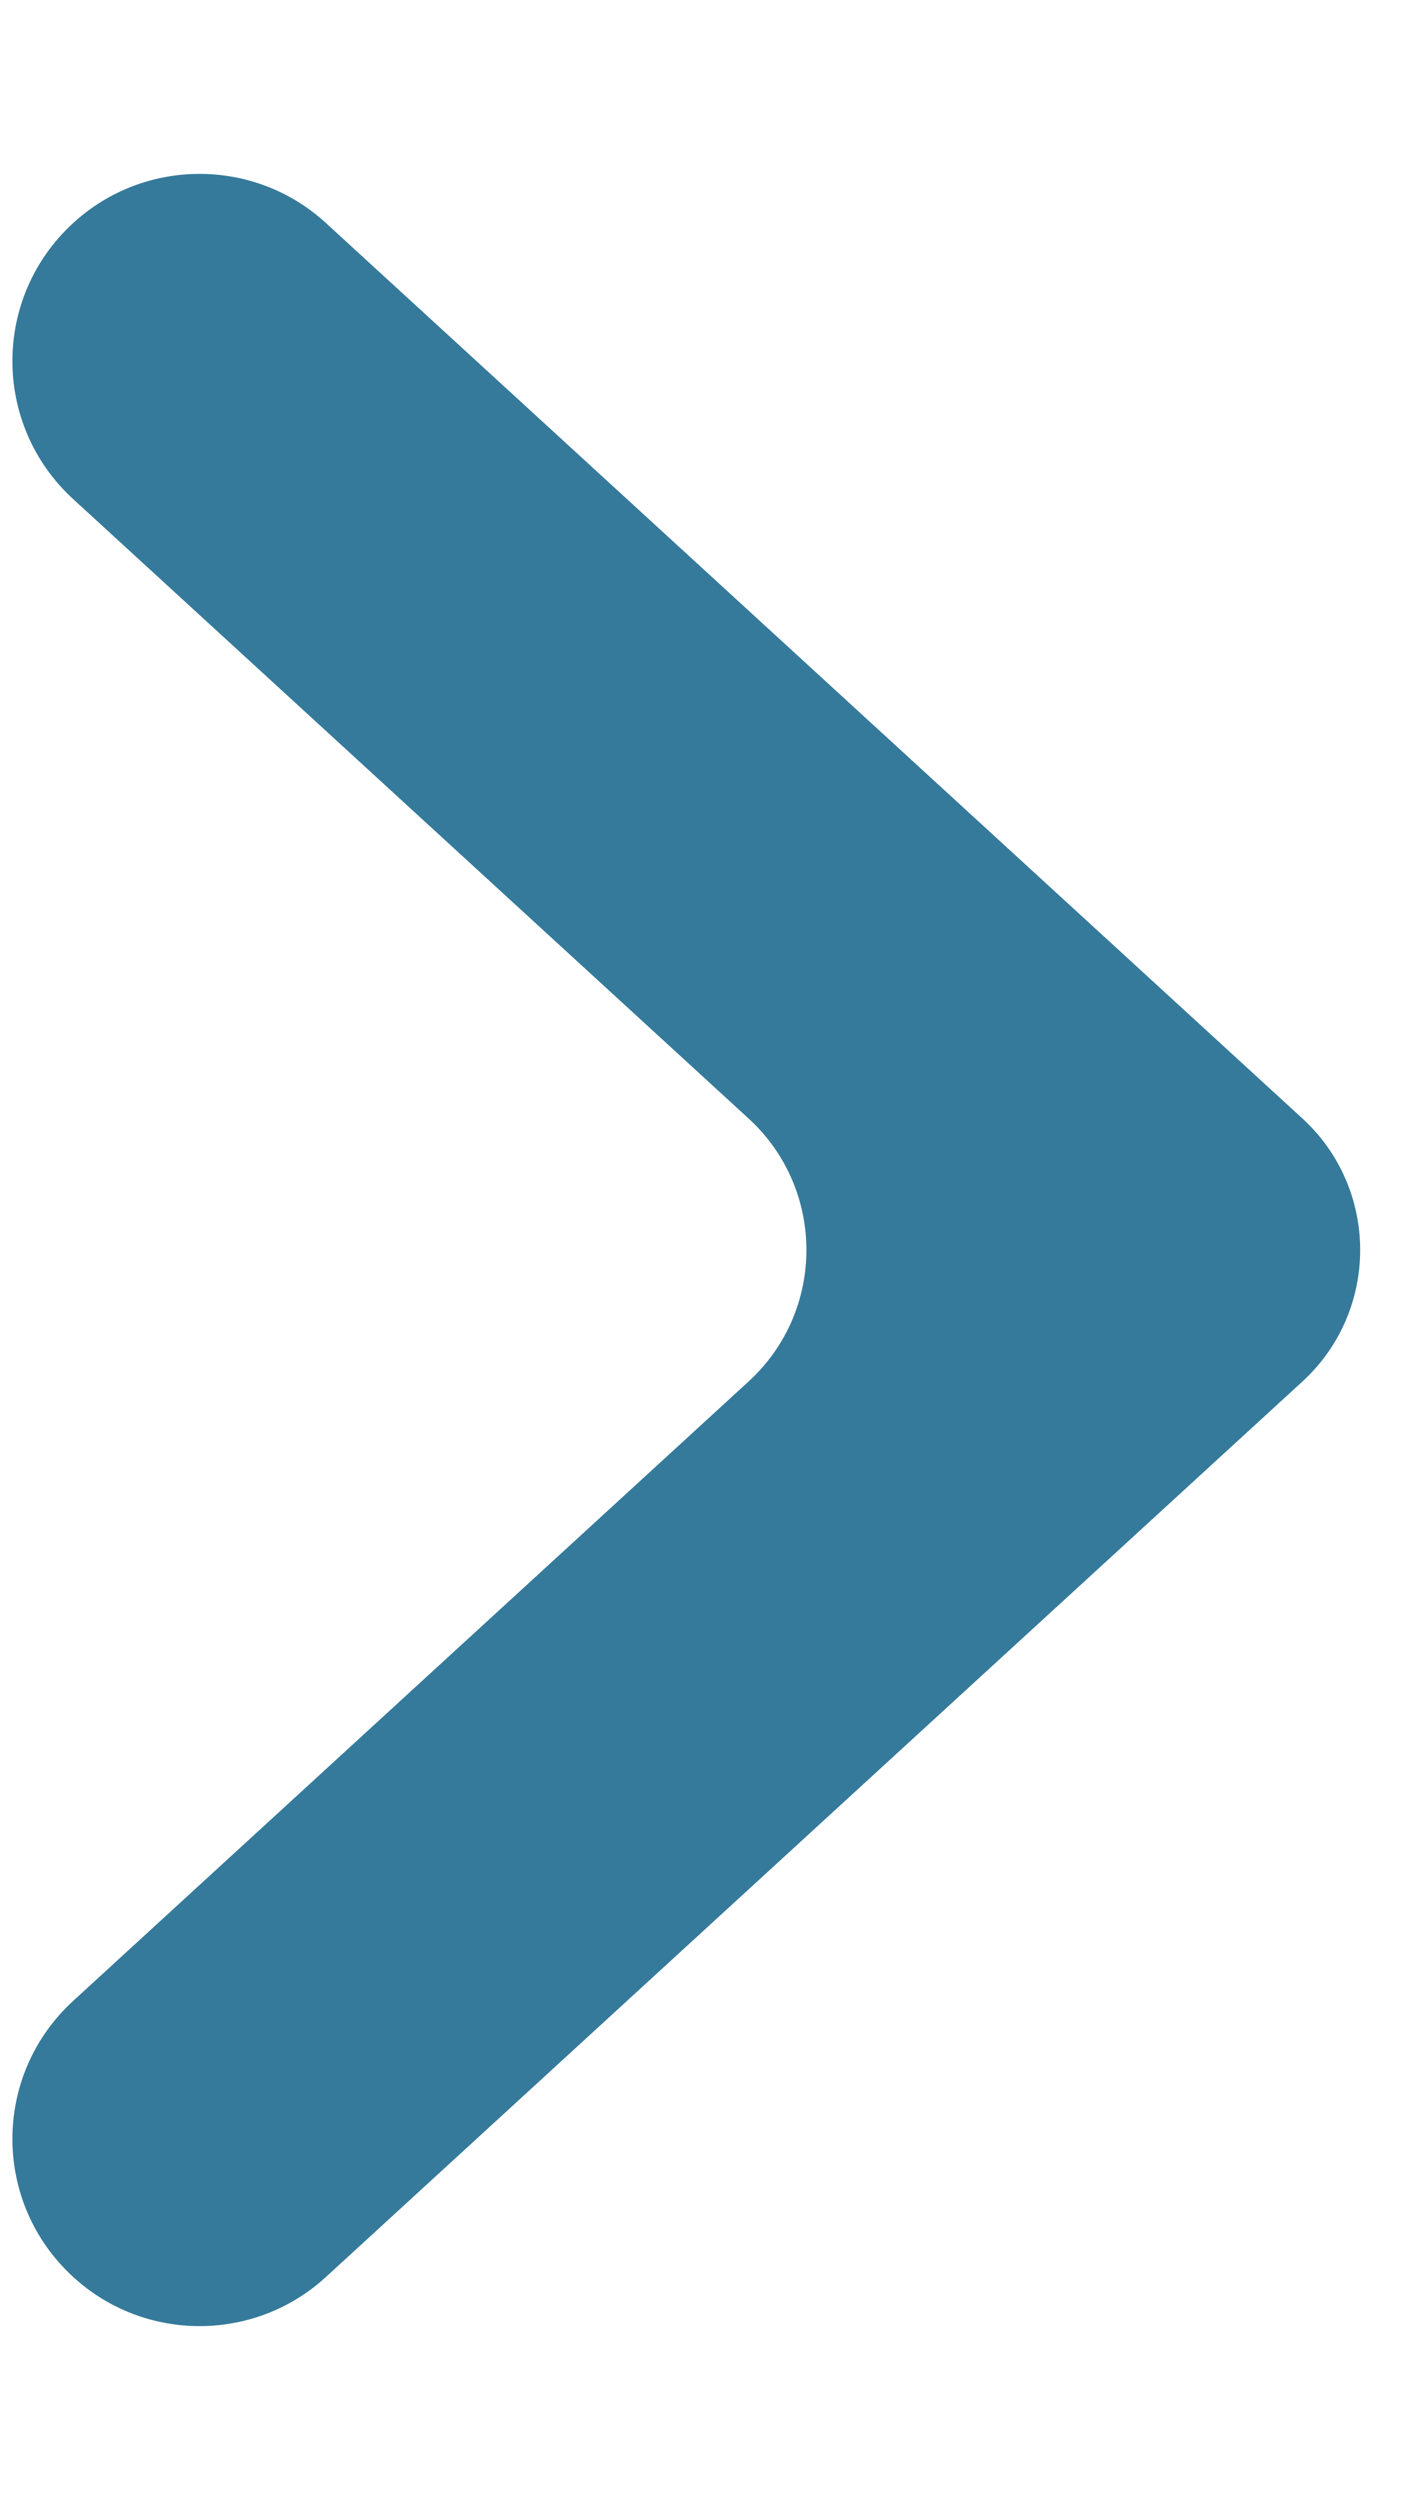 <svg width="8" height="14" viewBox="0 0 8 14" fill="none" xmlns="http://www.w3.org/2000/svg">
<path d="M4.193 7.737C4.626 7.341 4.626 6.659 4.193 6.263L0.41 2.795C-0.044 2.379 -0.044 1.665 0.41 1.249C0.81 0.882 1.426 0.882 1.826 1.249L7.296 6.263C7.728 6.659 7.728 7.341 7.296 7.737L1.826 12.751C1.426 13.118 0.81 13.118 0.41 12.751C-0.044 12.335 -0.044 11.621 0.41 11.205L4.193 7.737Z" fill="#357A9B"/>
</svg>
